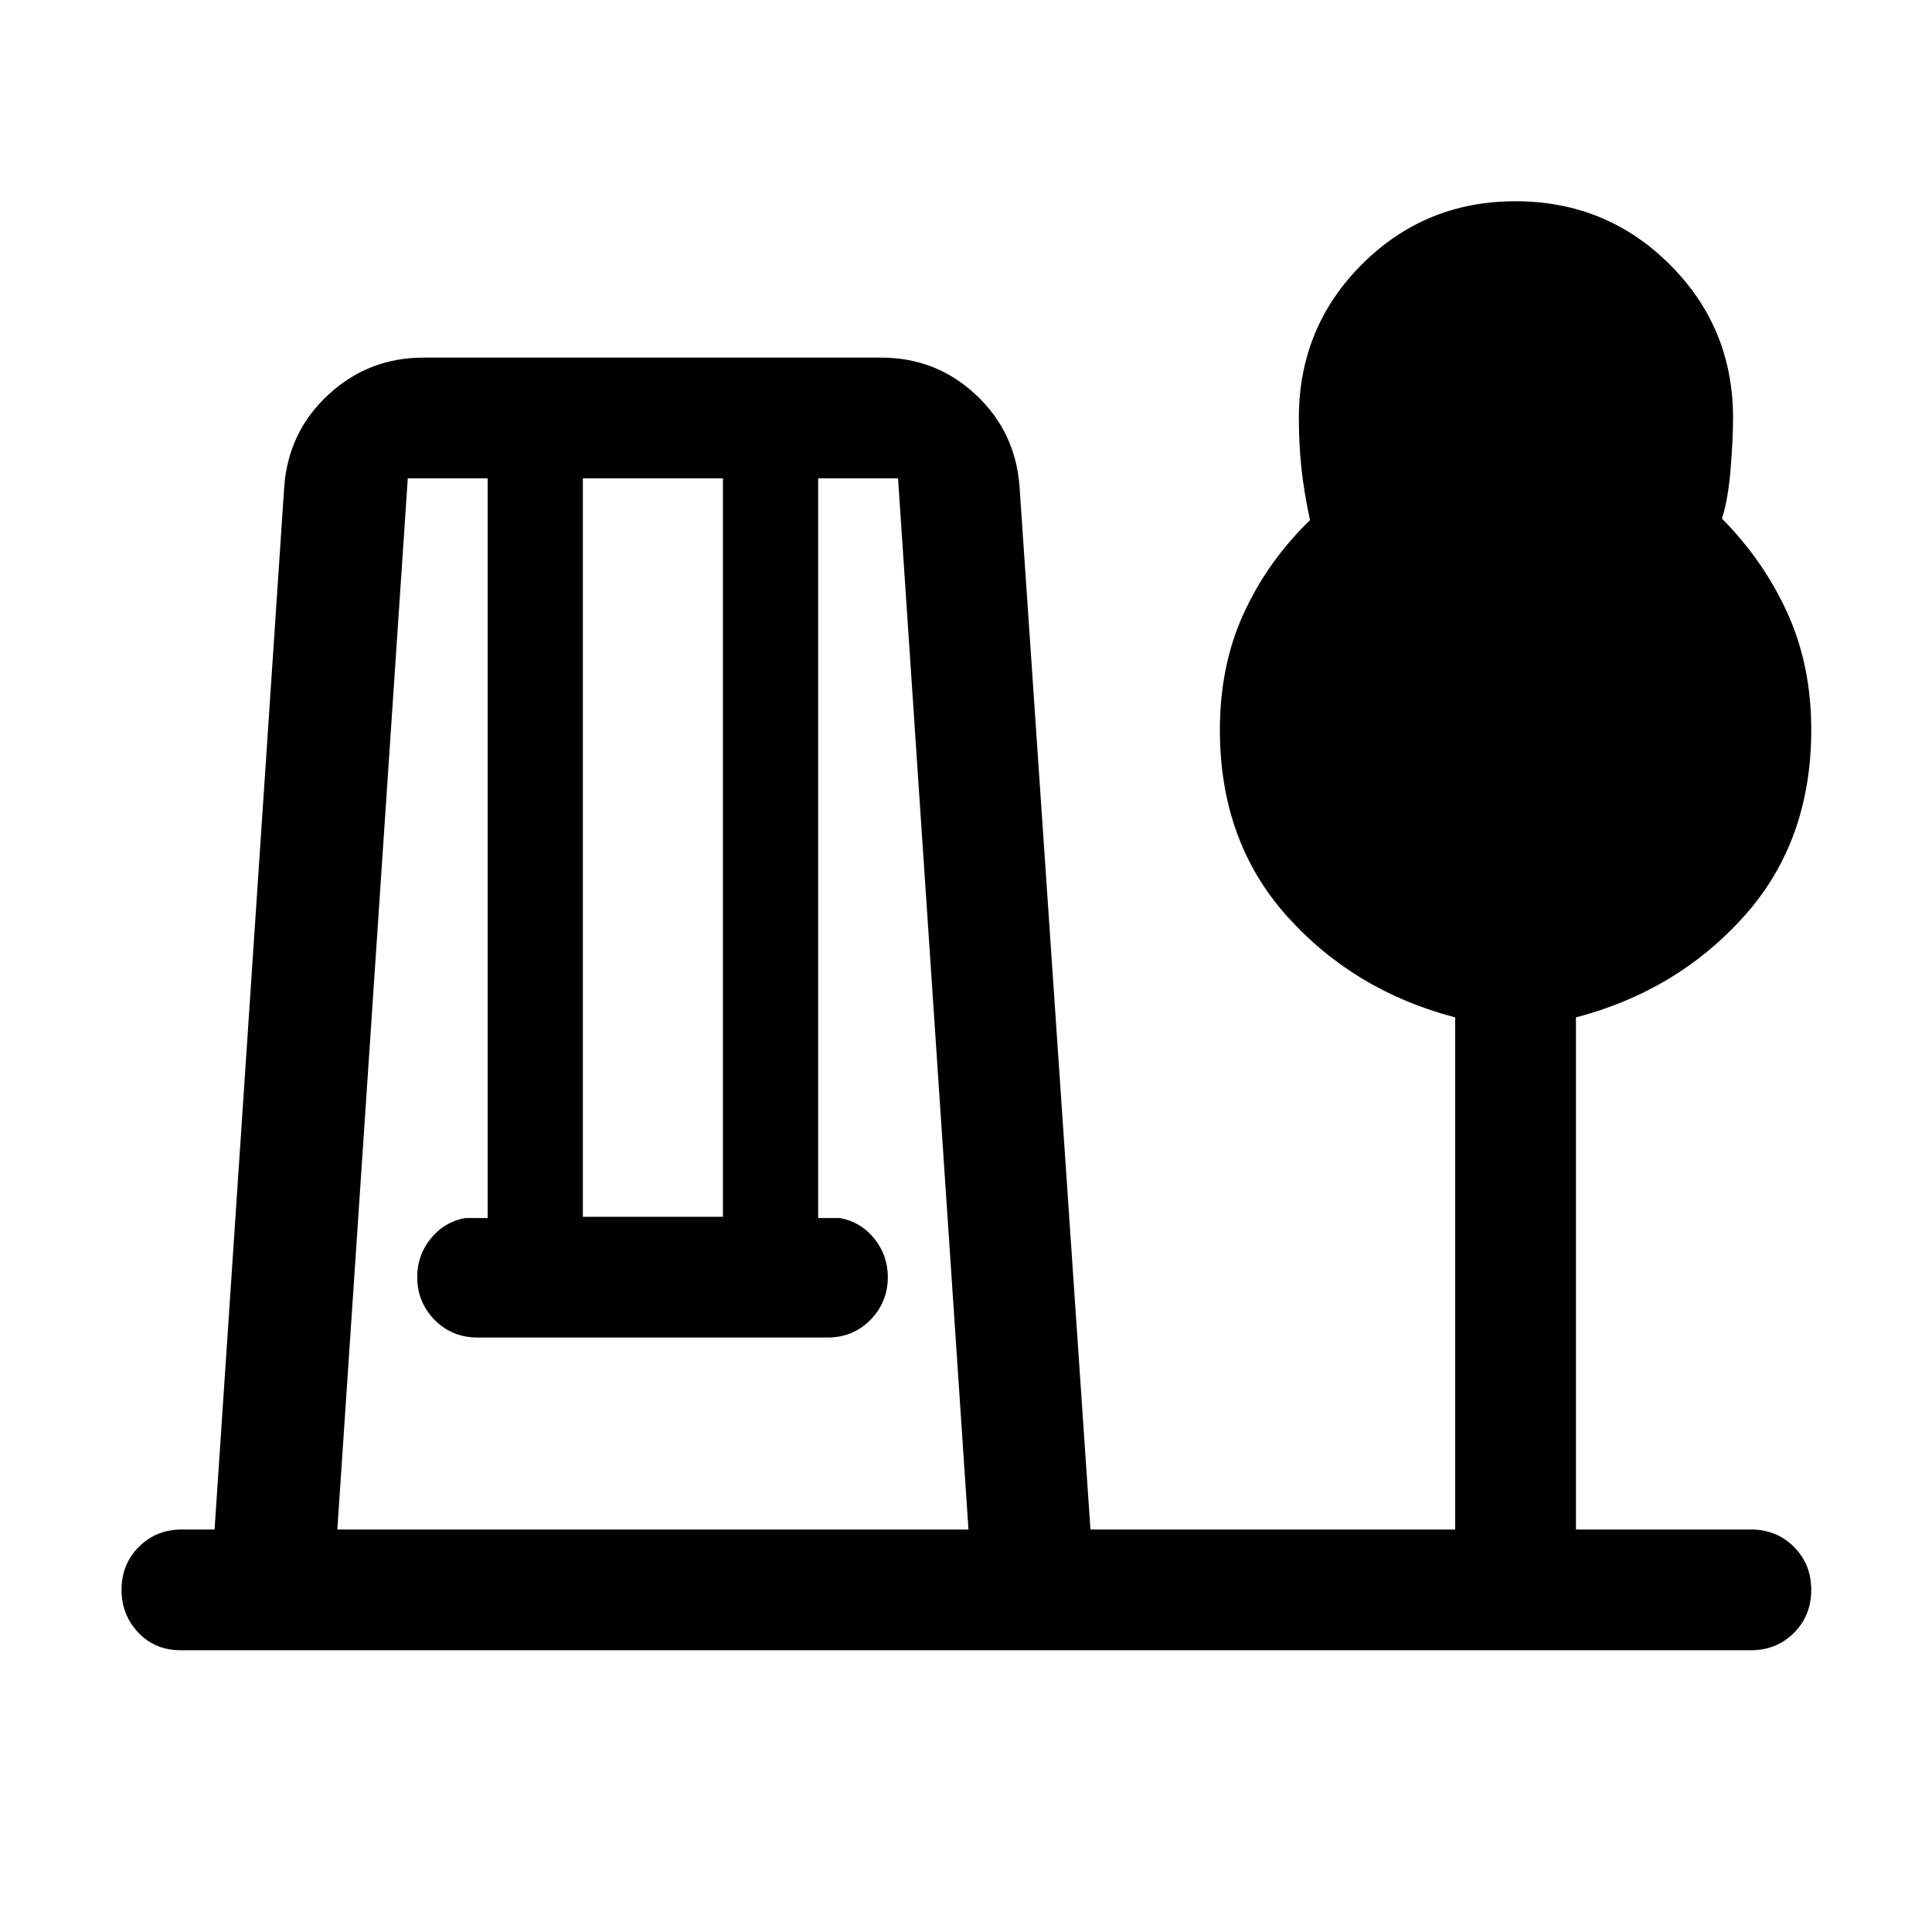 <svg xmlns="http://www.w3.org/2000/svg" height="24" viewBox="0 -960 960 960" width="24"><path d="M89.77-140q-12.77 0-21.08-8.81-8.3-8.81-8.3-21.19 0-12.77 8.61-21.38Q77.62-200 90.39-200h16.23l34.61-518.08q2-27.38 21.93-45.8 19.92-18.43 47.3-18.43h227.31q27.38 0 47.11 18.43 19.73 18.42 21.73 45.8L541.84-200h181.24v-254.46q-50.46-13.23-83.69-50.42-33.24-37.2-33.24-92.43 0-32.07 11.85-57.92t32.92-46.31q-3.07-14.46-4.3-26.23t-1.23-24.54q0-45 31.34-76.34Q708.08-860 753.08-860q45 0 76.53 31.35 31.54 31.34 31.54 76.34 0 10.46-1.23 25.5t-4.31 24.5q20.7 20.85 32.54 46.89Q900-629.38 900-597.31q0 55.23-33.23 92.43-33.23 37.19-83.69 50.42V-200H870q12.77 0 21.38 8.62Q900-182.77 900-170t-8.62 21.38Q882.77-140 870-140H89.77Zm77.85-60h313.61l-35-522.31h-39.69v367.54h10.77q10.31 1.85 17.07 10.15 6.77 8.31 6.77 19.23 0 12.39-8.61 21.2-8.62 8.8-21.39 8.8H237.31q-12.77 0-21.39-8.8-8.61-8.81-8.61-21.2 0-10.92 6.77-19.23 6.77-8.3 17.07-10.15h11.16v-367.54h-39.69l-35 522.31Zm122-155.38h69.61v-366.93h-69.61v366.93Z"/></svg>